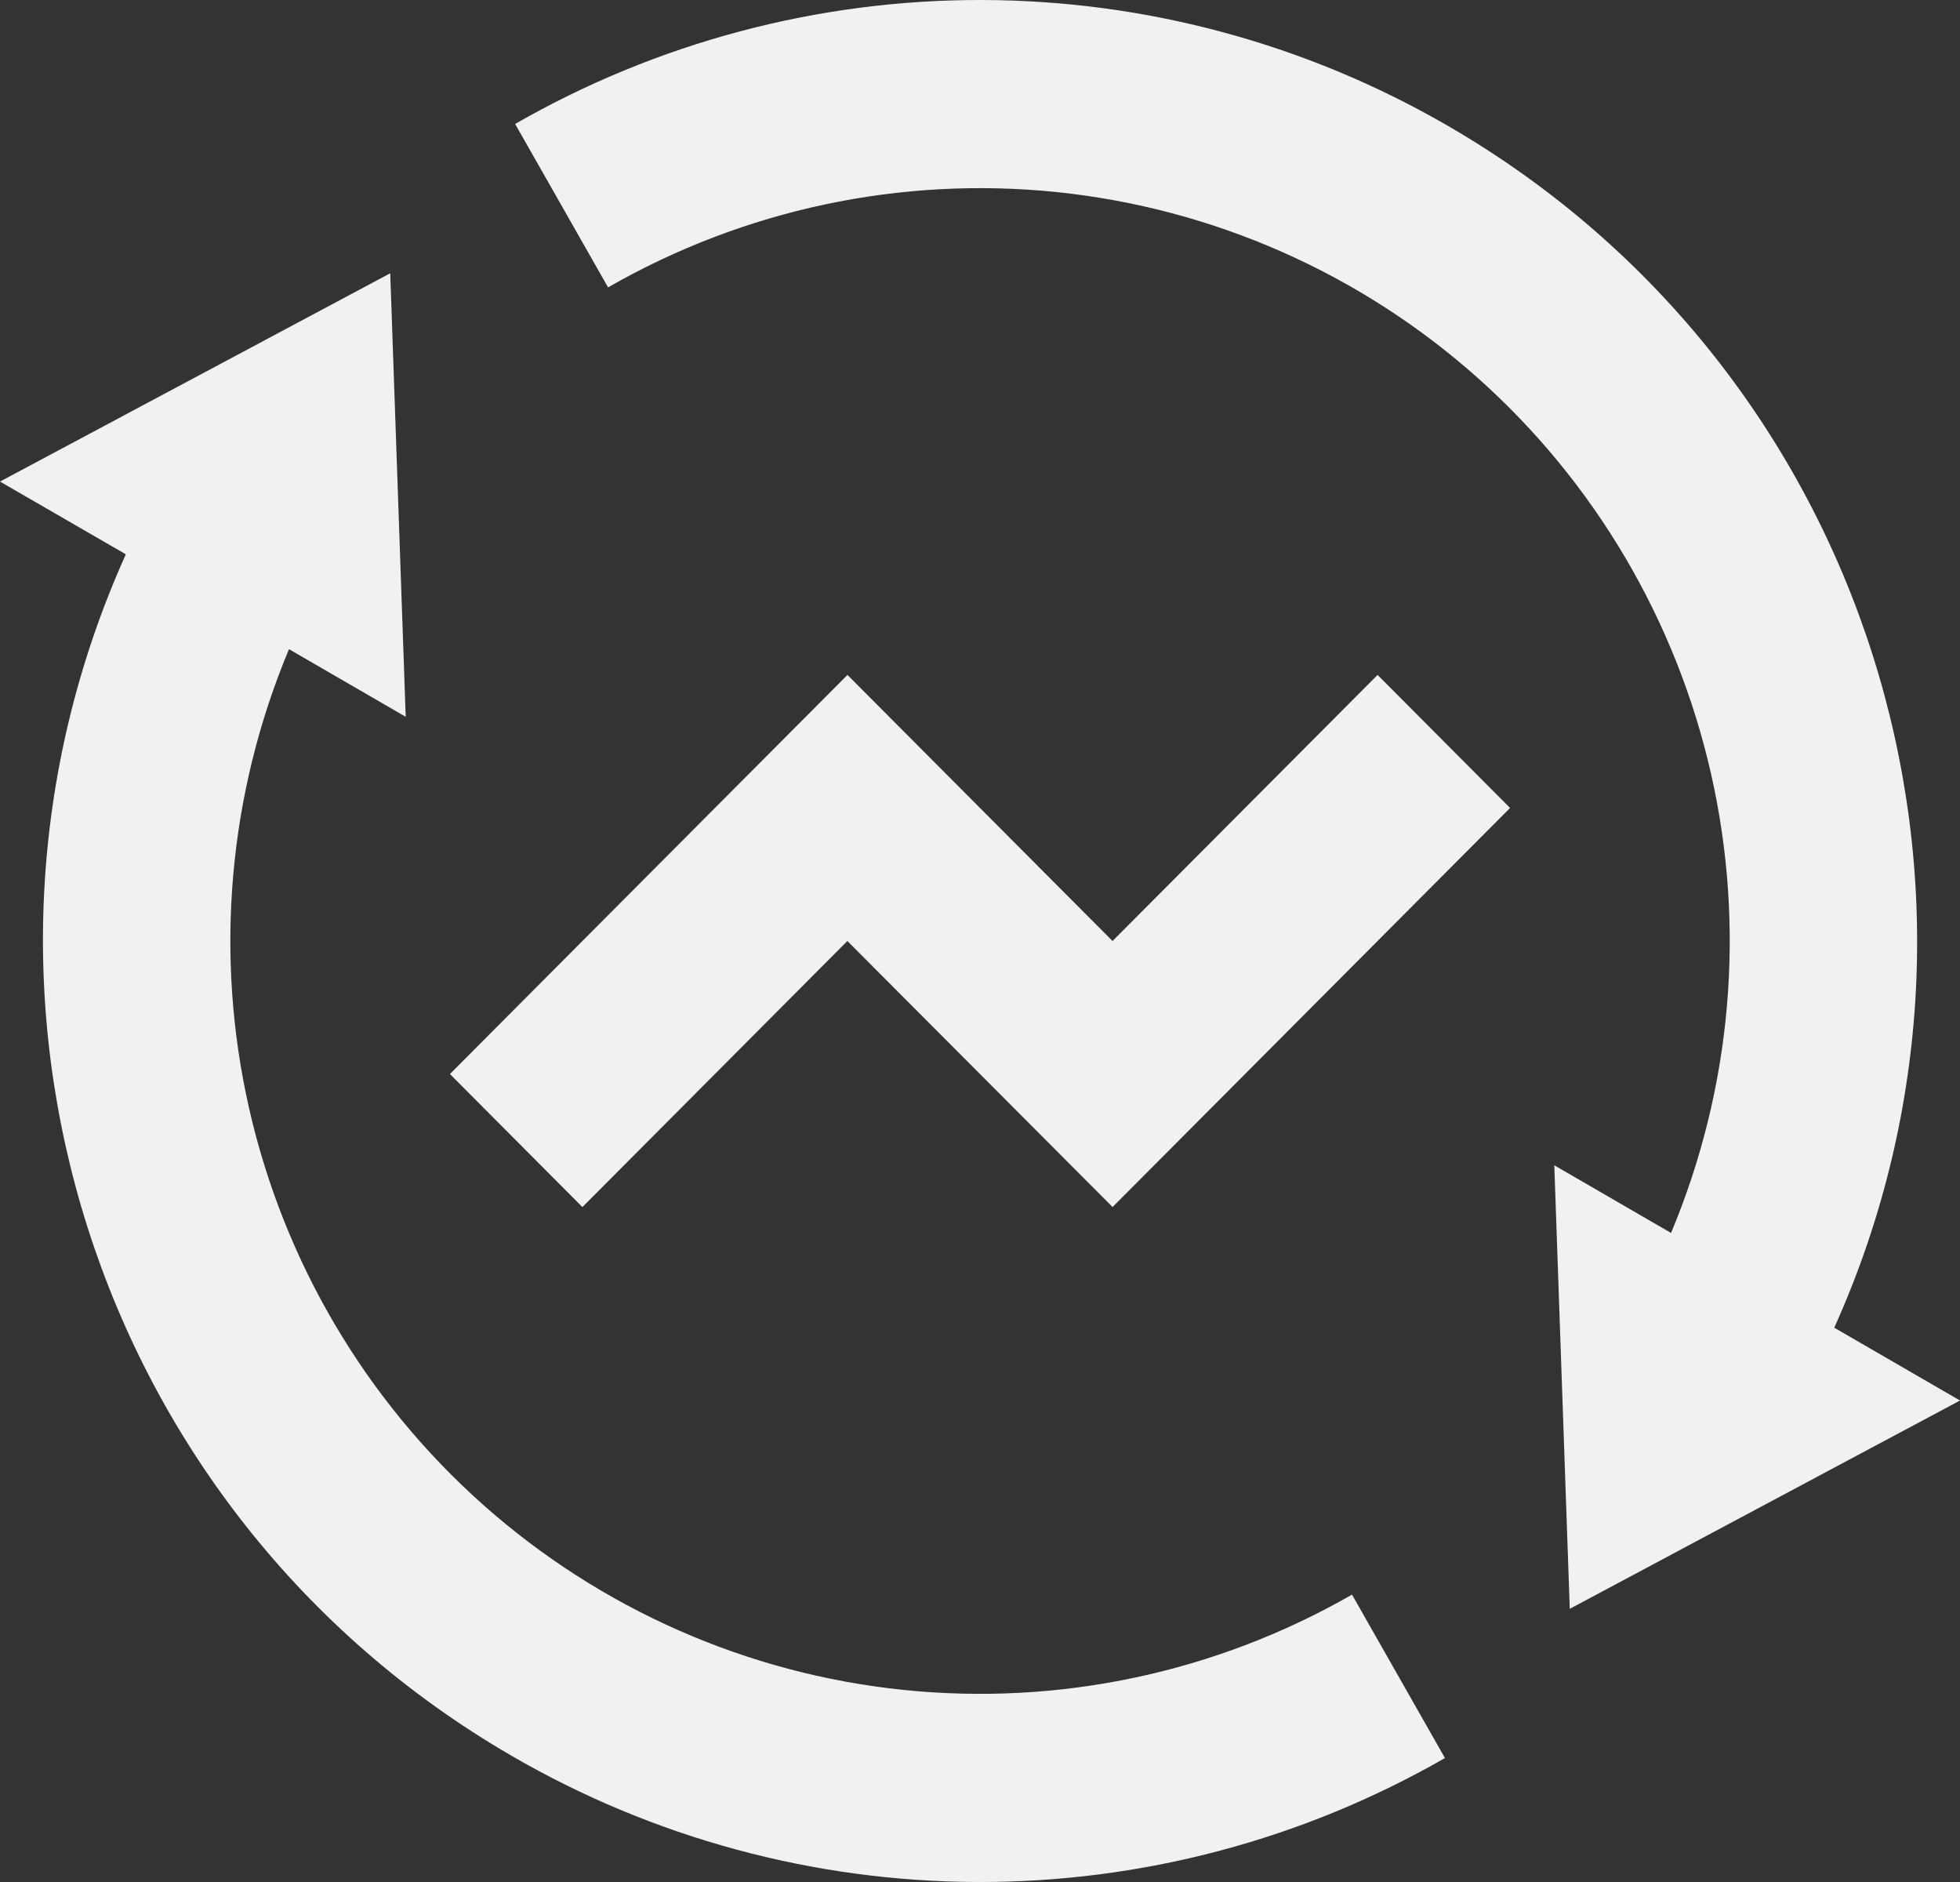 <svg width="100" height="96" viewBox="0 0 100 96" fill="none" xmlns="http://www.w3.org/2000/svg">
    <rect x="0" y="0" width="100" height="96" fill="#333333" stroke="none"/>
    <path d="M85.257 62.892C88.359 55.493 89.073 47.304 87.299 39.477C85.525 31.649 81.352 24.576 75.367 19.253C69.381 13.93 61.885 10.624 53.931 9.8C45.977 8.976 37.966 10.675 31.024 14.659L26.282 6.323C33.537 2.16 41.752 -0.02 50.108 0C58.465 0.02 66.669 2.24 73.904 6.438C95.368 18.878 103.59 45.514 93.585 67.725L100 71.44L80.09 82.066L79.301 59.441L85.257 62.892ZM14.747 33.108C11.646 40.507 10.932 48.696 12.706 56.523C14.48 64.351 18.653 71.424 24.638 76.747C30.623 82.07 38.12 85.376 46.074 86.2C54.028 87.024 62.038 85.325 68.98 81.341L73.722 89.677C66.468 93.84 58.252 96.02 49.896 96C41.54 95.98 33.335 93.76 26.101 89.562C4.637 77.122 -3.585 50.486 6.42 28.275L0 24.565L19.91 13.939L20.699 36.563L14.743 33.113L14.747 33.108ZM56.767 61.572L43.233 48L29.715 61.572L22.955 54.786L43.238 34.428L56.762 48L70.285 34.428L77.045 41.214L56.762 61.572H56.767Z" fill="#F1F1F1"/>
</svg>
